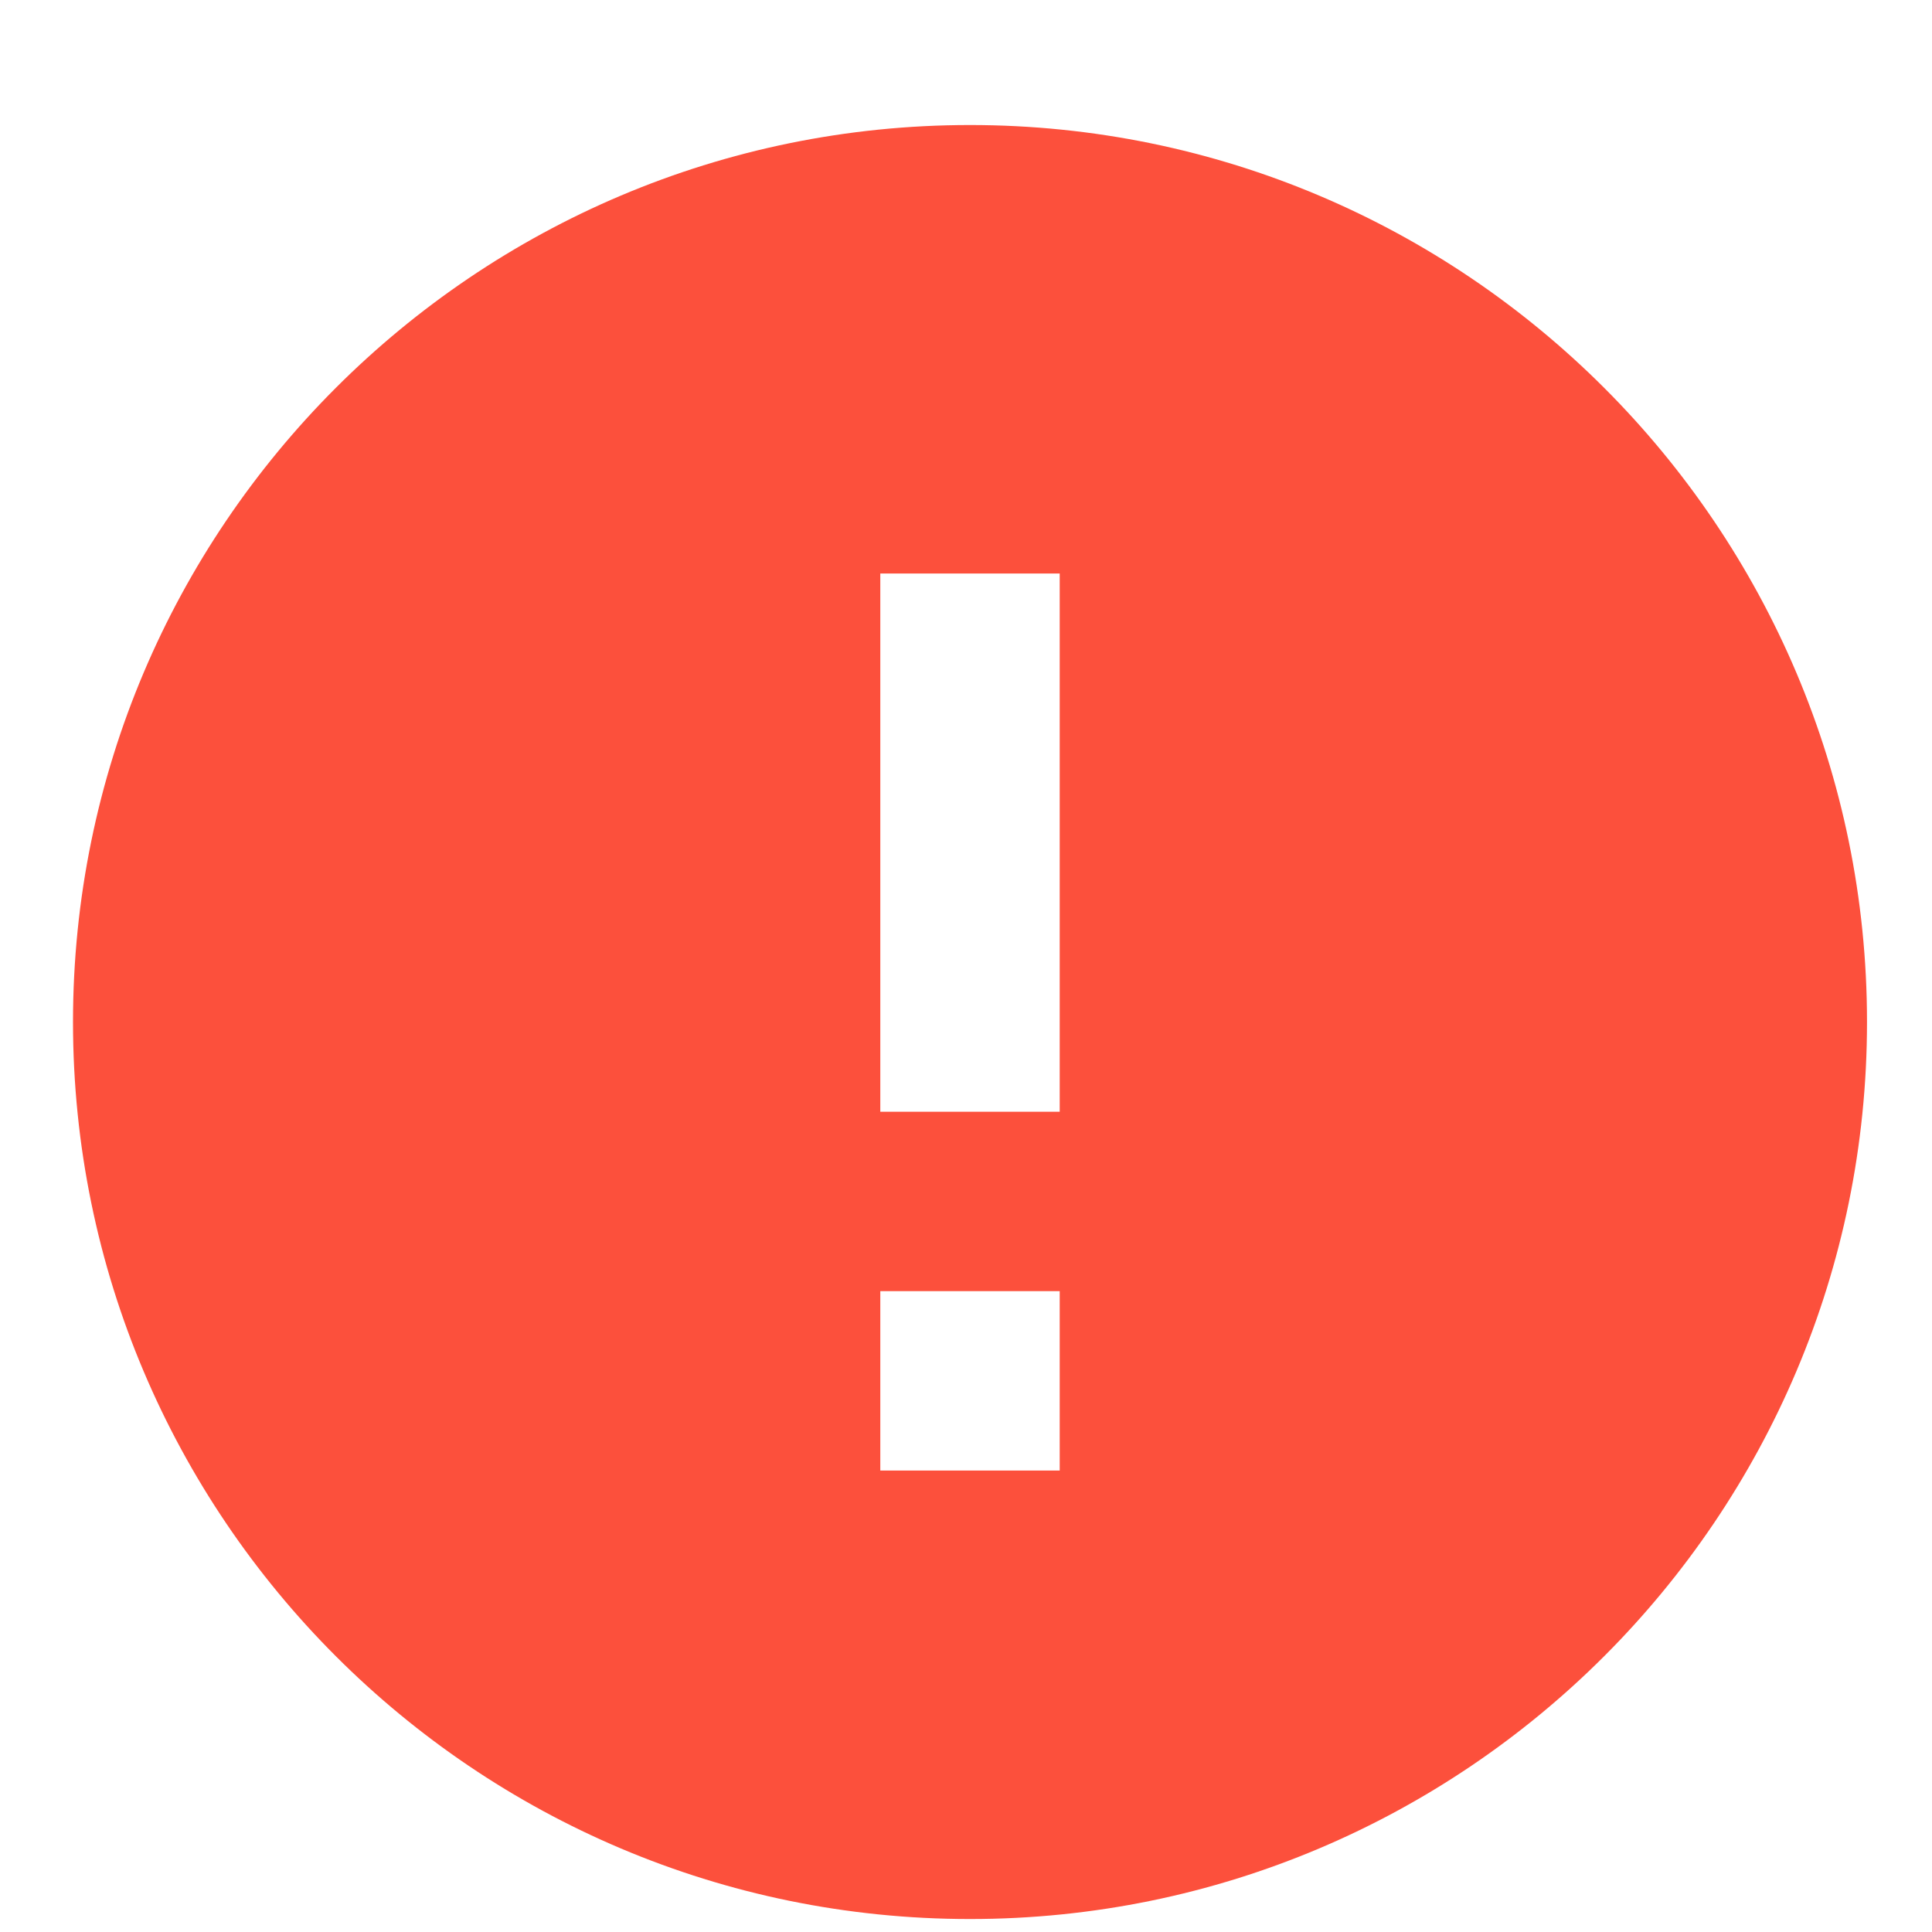 <svg width="14" height="14" viewBox="0 0 14 14" fill="none" xmlns="http://www.w3.org/2000/svg">
<path d="M7.029 0.906C3.441 0.906 0.529 3.818 0.529 7.406C0.529 10.994 3.441 13.906 7.029 13.906C10.617 13.906 13.529 10.994 13.529 7.406C13.529 3.818 10.617 0.906 7.029 0.906ZM7.679 10.656H6.379V9.356H7.679V10.656ZM7.679 8.056H6.379V4.156H7.679V8.056Z" fill="#FC503C"/>
</svg>
